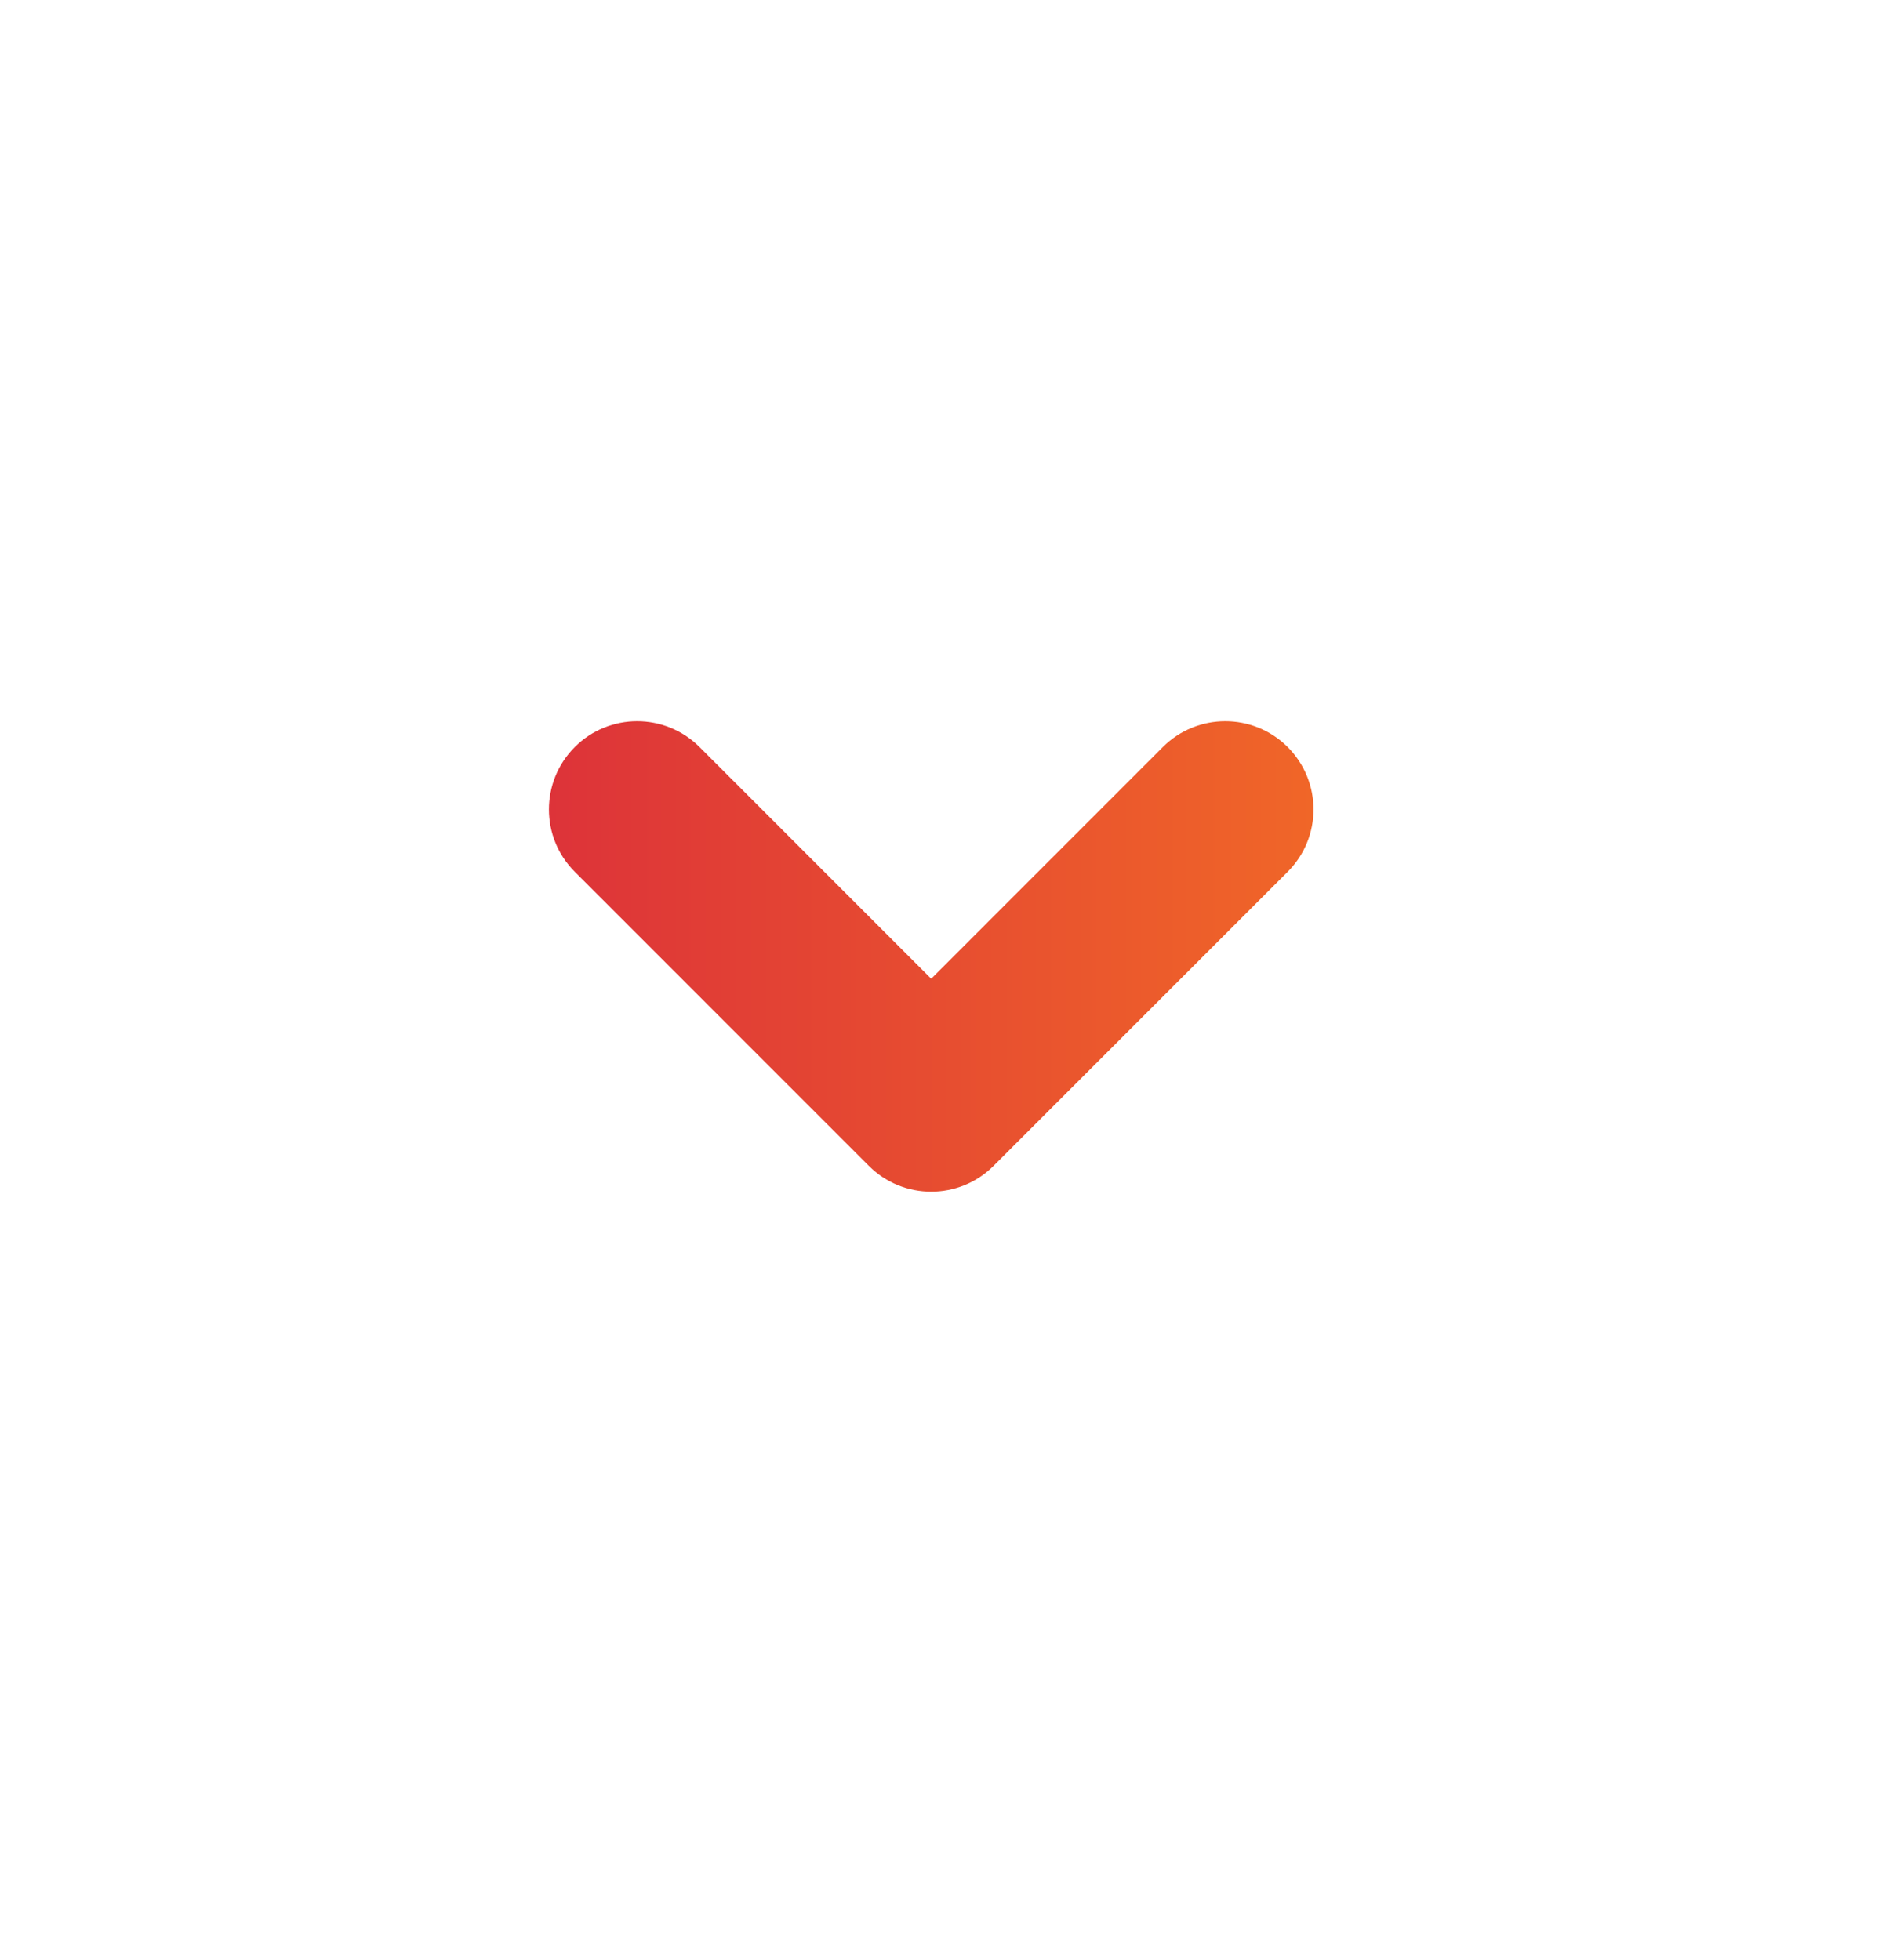 <svg width="24" height="25" viewBox="0 0 24 25" fill="none" xmlns="http://www.w3.org/2000/svg">
<path fill-rule="evenodd" clip-rule="evenodd" d="M7.33 9.528C7.769 9.089 8.481 9.089 8.921 9.528L11.875 12.483L14.829 9.528C15.269 9.089 15.981 9.089 16.421 9.528C16.86 9.968 16.86 10.68 16.421 11.119L12.671 14.869C12.231 15.309 11.519 15.309 11.079 14.869L7.33 11.119C6.89 10.68 6.89 9.968 7.33 9.528Z" fill="url(#paint0_linear_1767_5955)"/>
<defs>
<linearGradient id="paint0_linear_1767_5955" x1="7" y1="12.199" x2="16.75" y2="12.199" gradientUnits="userSpaceOnUse">
<stop stop-color="#DD3339"/>
<stop offset="1" stop-color="#F06628"/>
</linearGradient>
</defs>
</svg>
